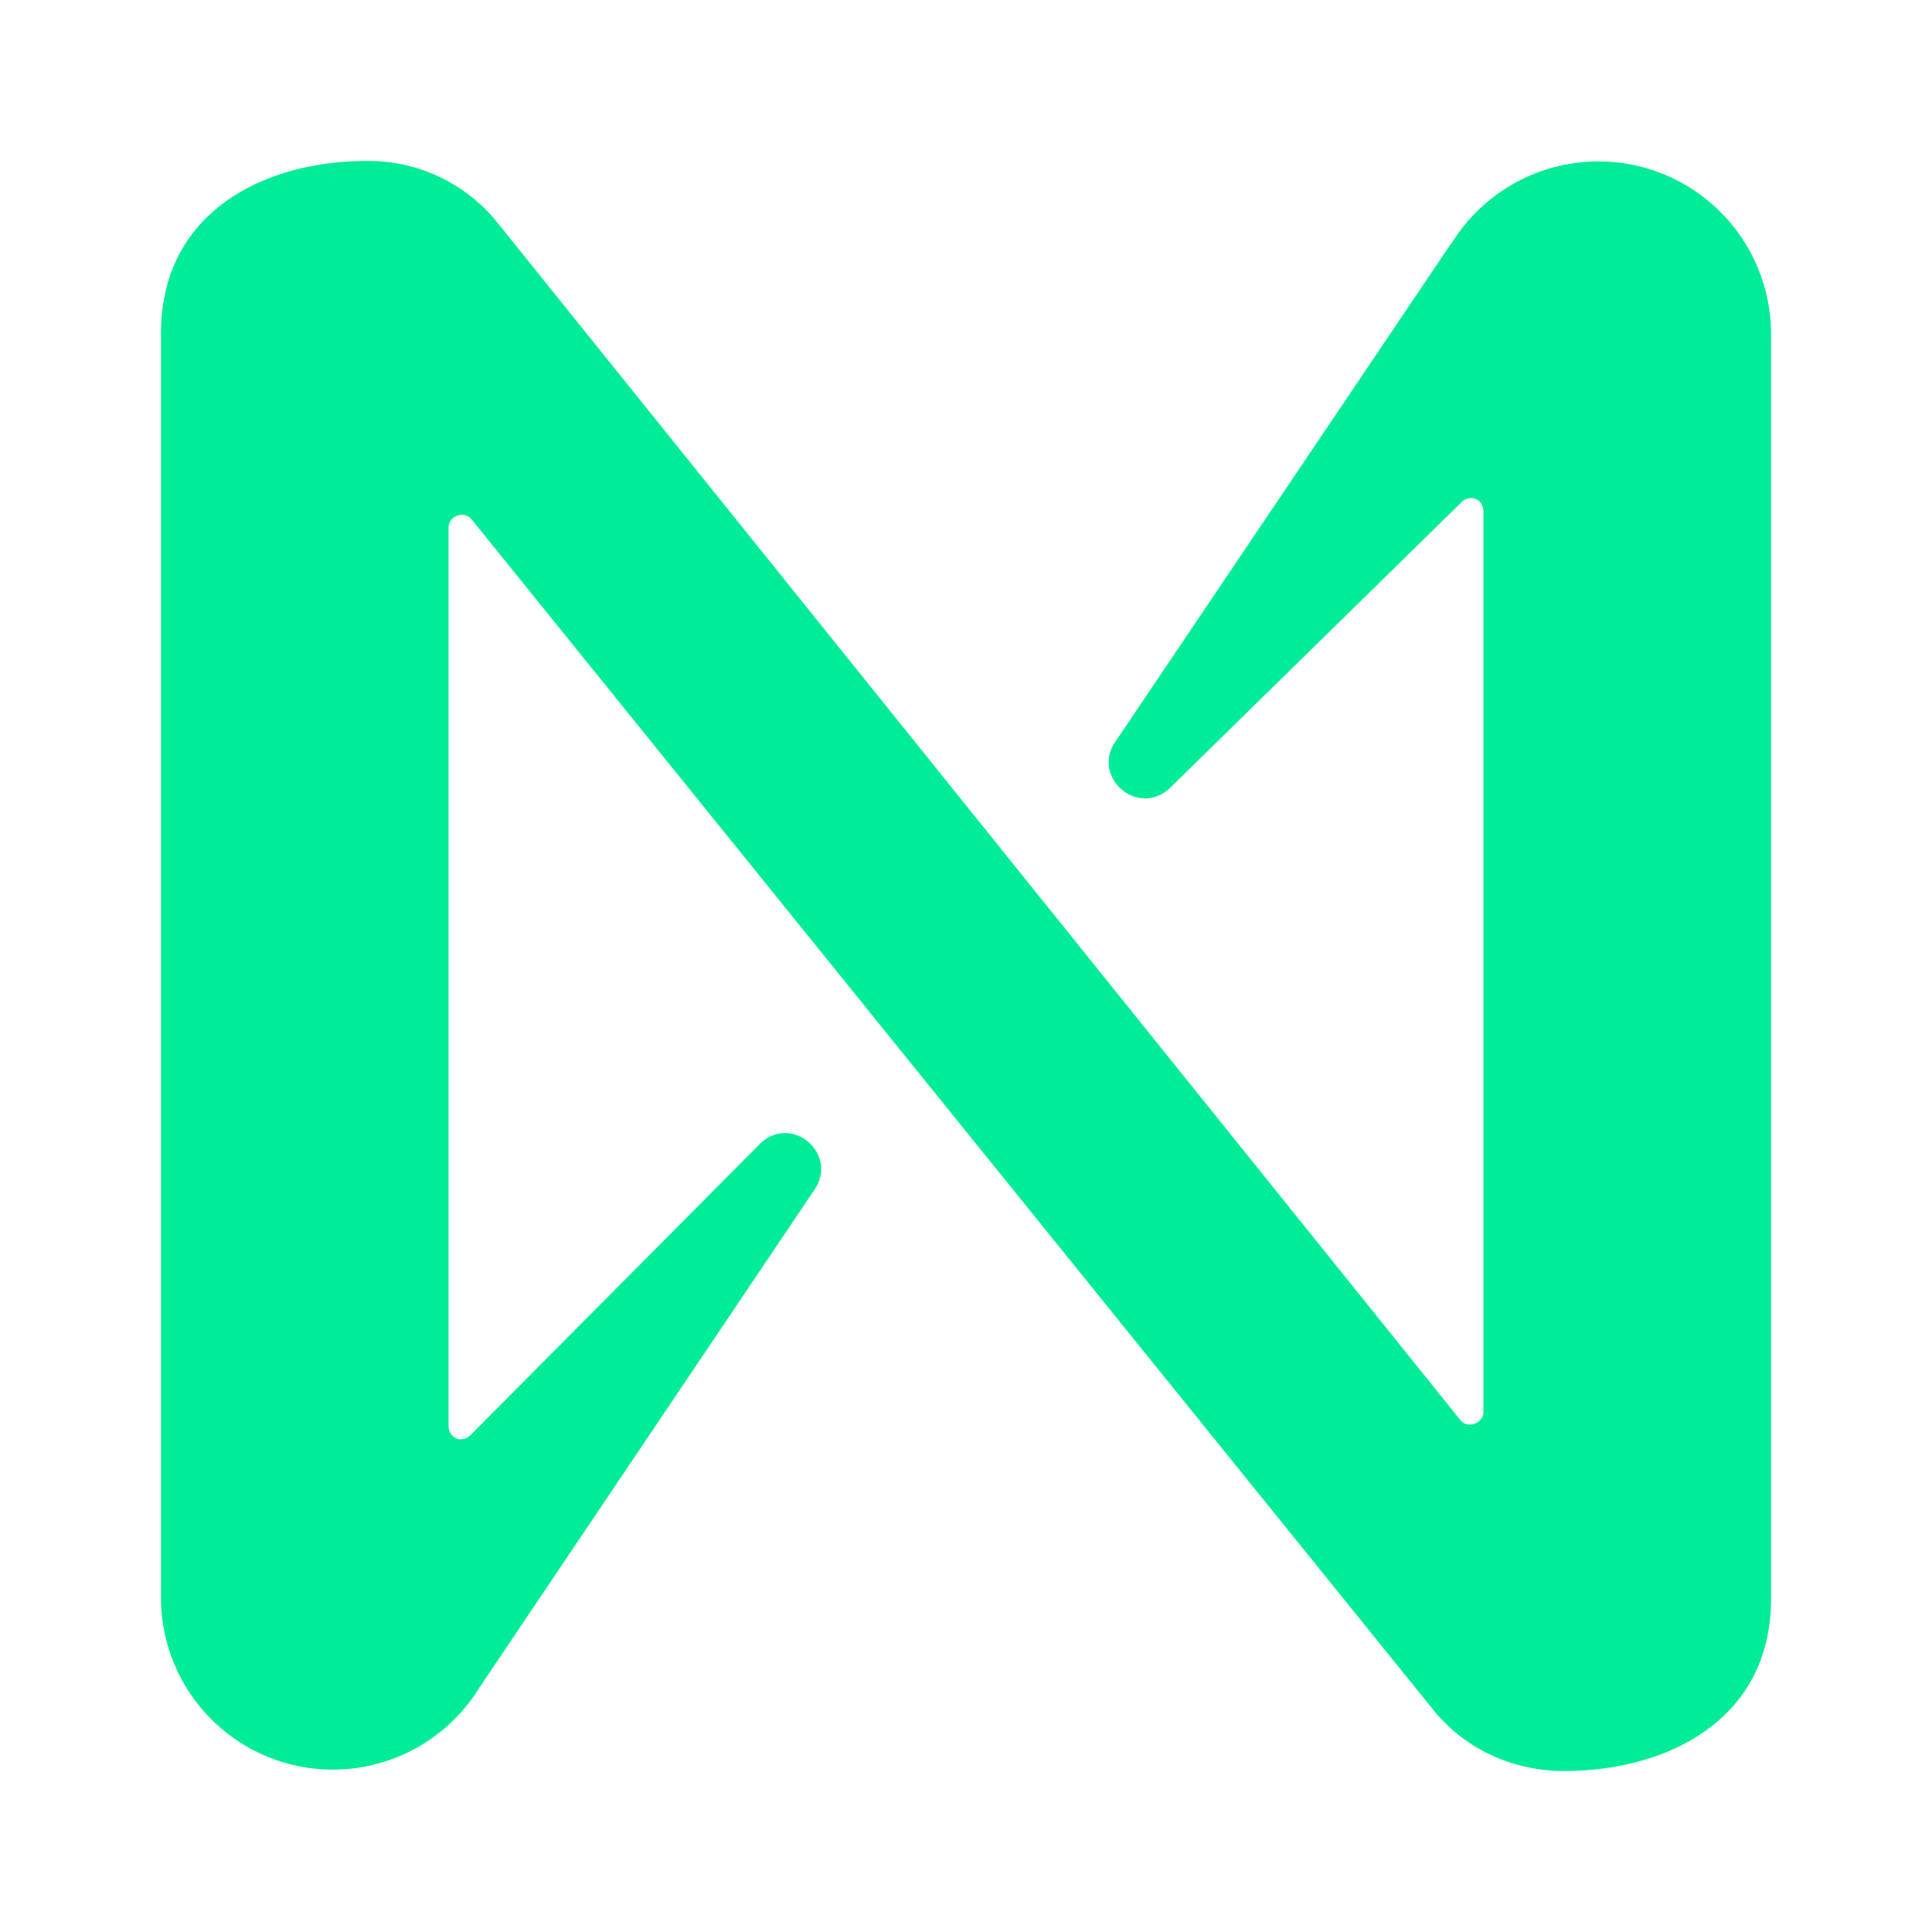 <svg xmlns="http://www.w3.org/2000/svg" width="24" height="24" fill="none" viewBox="0 0 24 24">
    <path fill="#00EC97" d="m18.028 3.022-4.178 6.2c-.285.428.271.928.672.578l3.643-3.571c.107-.092.263-.029.263.128v11.18c0 .15-.2.213-.285.106L6.172 2.757A2.05 2.05 0 0 0 4.55 2C3.265 2 2 2.65 2 4.137v15.72a2.135 2.135 0 0 0 3.95 1.115l4.172-6.2c.285-.429-.265-.929-.665-.579l-3.622 3.644c-.107.091-.263.028-.263-.13V6.557c0-.157.2-.213.285-.107l11.95 14.793c.4.494 1 .757 1.621.757C20.721 22 22 21.357 22 19.865V4.144a2.144 2.144 0 0 0-3.972-1.115z"/>
</svg>
